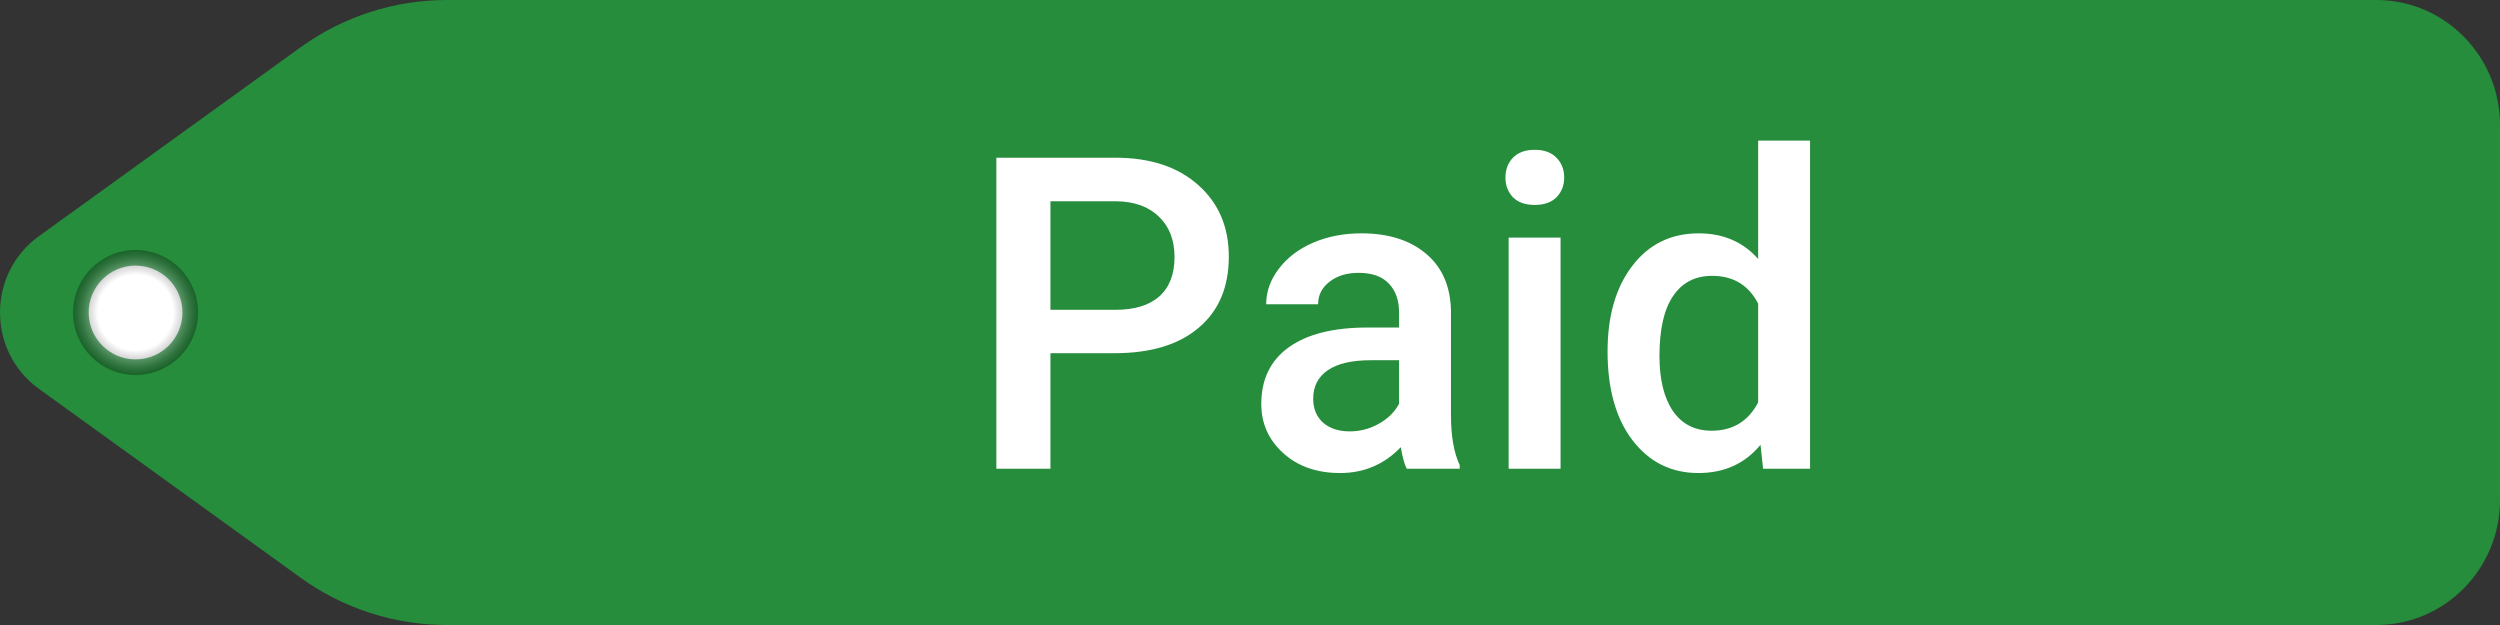 <svg width="80" height="20" viewBox="0 0 80 20" fill="none" xmlns="http://www.w3.org/2000/svg">
<rect x="0" y="0" width="80" height="20" fill="#333333" stroke="none"/>
<path d="M1.243 7.559C-0.414 8.755 -0.414 11.245 1.243 12.441L9.619 18.487C10.982 19.471 12.62 20 14.301 20H76.041C78.228 20 80 18.209 80 16V4C80 1.791 78.228 0 76.041 0H14.301C12.62 0 10.982 0.529 9.619 1.513L1.243 7.559Z" fill="#258D3C"/>
<path d="M33.614 11.302V15H31.884V5.047H35.692C36.804 5.047 37.686 5.336 38.337 5.915C38.994 6.494 39.322 7.259 39.322 8.212C39.322 9.187 39.001 9.946 38.358 10.488C37.72 11.031 36.824 11.302 35.671 11.302H33.614ZM33.614 9.914H35.692C36.307 9.914 36.776 9.771 37.1 9.483C37.424 9.192 37.585 8.772 37.585 8.226C37.585 7.688 37.421 7.259 37.093 6.94C36.765 6.617 36.314 6.451 35.74 6.441H33.614V9.914ZM45.016 15C44.943 14.859 44.879 14.629 44.825 14.31C44.296 14.861 43.649 15.137 42.883 15.137C42.141 15.137 41.534 14.925 41.065 14.501C40.596 14.077 40.361 13.553 40.361 12.929C40.361 12.14 40.653 11.537 41.236 11.117C41.824 10.693 42.662 10.481 43.752 10.481H44.77V9.996C44.77 9.613 44.663 9.308 44.449 9.08C44.234 8.848 43.909 8.731 43.471 8.731C43.093 8.731 42.783 8.827 42.541 9.019C42.3 9.205 42.179 9.445 42.179 9.736H40.518C40.518 9.331 40.653 8.952 40.921 8.602C41.19 8.246 41.555 7.968 42.015 7.768C42.48 7.567 42.997 7.467 43.567 7.467C44.433 7.467 45.123 7.686 45.638 8.123C46.153 8.556 46.417 9.167 46.431 9.955V13.291C46.431 13.956 46.525 14.487 46.711 14.884V15H45.016ZM43.191 13.804C43.519 13.804 43.827 13.724 44.114 13.565C44.405 13.405 44.624 13.191 44.77 12.922V11.527H43.874C43.259 11.527 42.797 11.634 42.487 11.849C42.177 12.063 42.022 12.366 42.022 12.758C42.022 13.077 42.127 13.332 42.336 13.523C42.551 13.71 42.835 13.804 43.191 13.804ZM49.938 15H48.277V7.604H49.938V15ZM48.174 5.683C48.174 5.427 48.254 5.215 48.414 5.047C48.578 4.878 48.81 4.794 49.111 4.794C49.412 4.794 49.644 4.878 49.808 5.047C49.972 5.215 50.054 5.427 50.054 5.683C50.054 5.933 49.972 6.143 49.808 6.312C49.644 6.476 49.412 6.558 49.111 6.558C48.81 6.558 48.578 6.476 48.414 6.312C48.254 6.143 48.174 5.933 48.174 5.683ZM51.442 11.247C51.442 10.108 51.706 9.194 52.235 8.506C52.764 7.813 53.472 7.467 54.361 7.467C55.145 7.467 55.778 7.74 56.261 8.287V4.5H57.922V15H56.419L56.336 14.234C55.84 14.836 55.177 15.137 54.347 15.137C53.481 15.137 52.779 14.788 52.242 14.091C51.709 13.394 51.442 12.446 51.442 11.247ZM53.103 11.391C53.103 12.143 53.247 12.73 53.534 13.154C53.825 13.574 54.238 13.783 54.771 13.783C55.45 13.783 55.947 13.48 56.261 12.874V9.716C55.956 9.123 55.464 8.827 54.785 8.827C54.247 8.827 53.832 9.041 53.541 9.47C53.249 9.894 53.103 10.534 53.103 11.391Z" fill="white"/>
<circle cx="4.338" cy="10" r="1.5" fill="white"/>
<circle cx="4.338" cy="10" r="2" fill="url(#paint0_radial)"/>
<defs>
<radialGradient id="paint0_radial" cx="0" cy="0" r="1" gradientUnits="userSpaceOnUse" gradientTransform="translate(4.338 10) rotate(90) scale(2)">
<stop offset="0.604" stop-color="white" stop-opacity="0.5"/>
<stop offset="1" stop-opacity="0.3"/>
</radialGradient>
</defs>
</svg>
